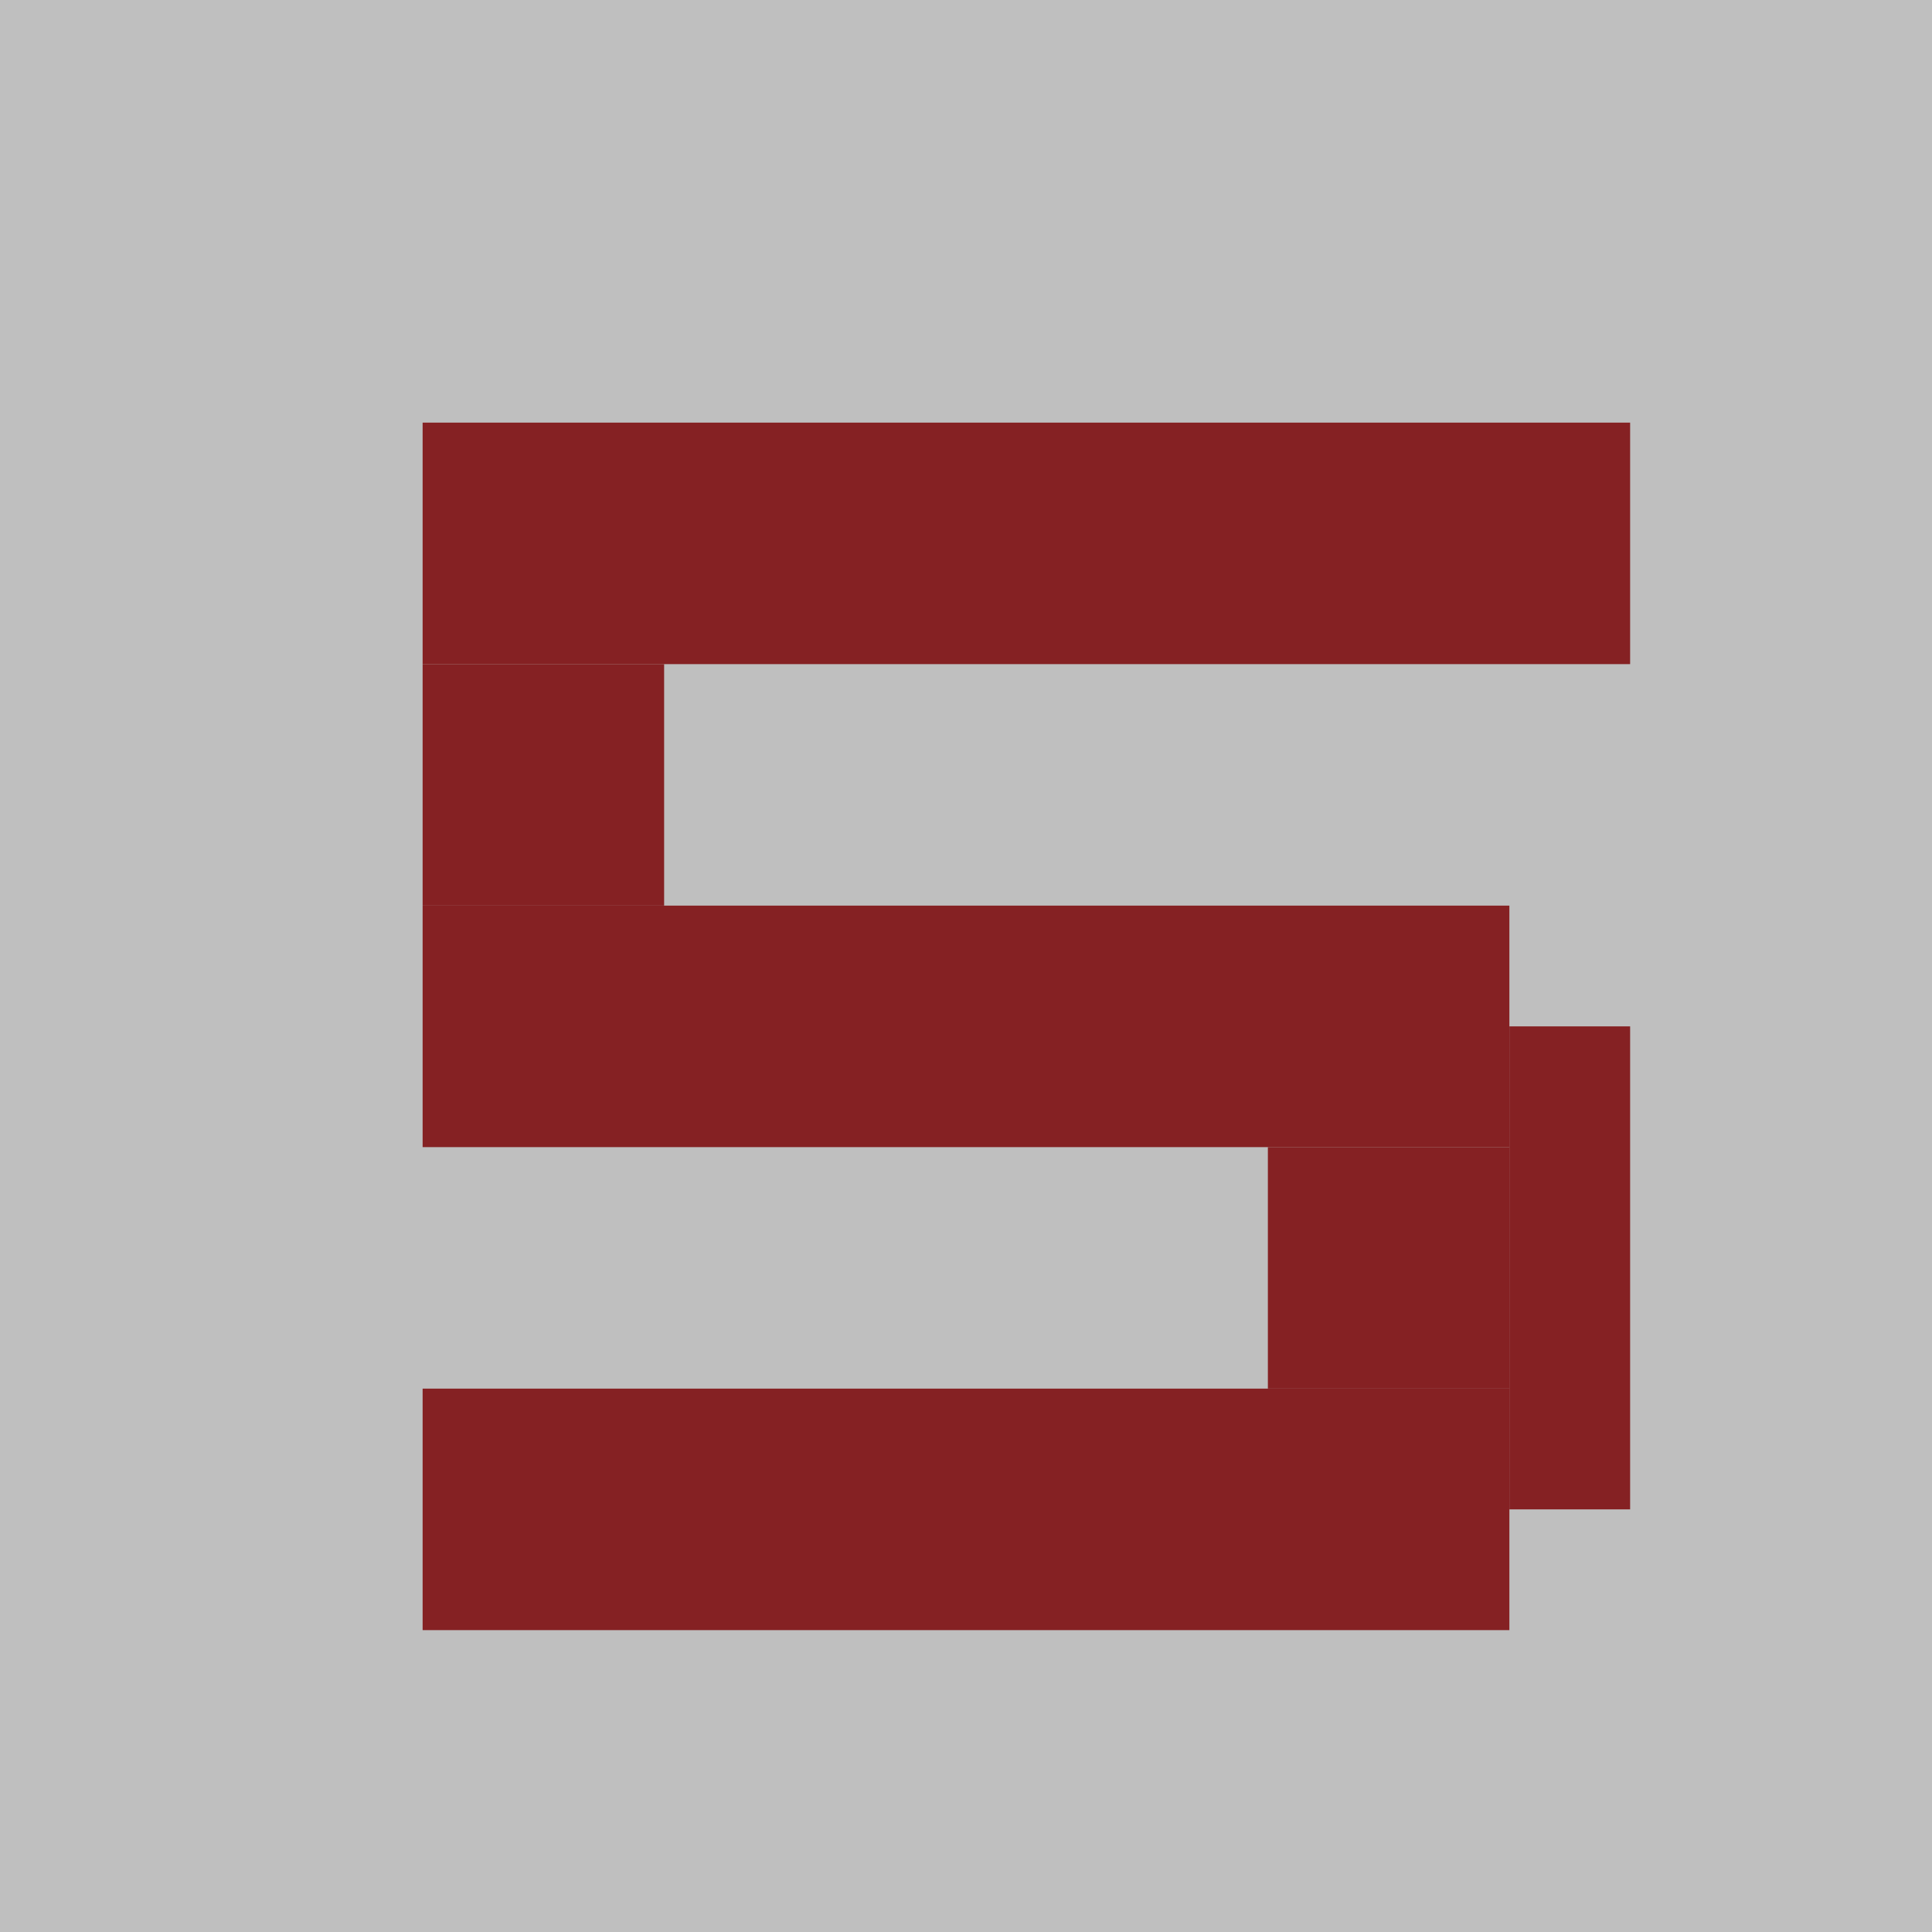 <svg width="32" height="32" viewBox="0 0 32 32" fill="none" xmlns="http://www.w3.org/2000/svg">
<rect width="32" height="32" fill="#BFBFBF"/>
<rect x="25" y="17" width="2" height="8" fill="#852123"/>
<rect x="7" y="7" width="20" height="4" fill="#852123"/>
<rect x="7" y="11" width="4" height="4" fill="#852123"/>
<rect x="7" y="15" width="18" height="4" fill="#852123"/>
<rect x="7" y="23" width="18" height="4" fill="#852123"/>
<rect x="21" y="19" width="4" height="4" fill="#852123"/>
</svg>
